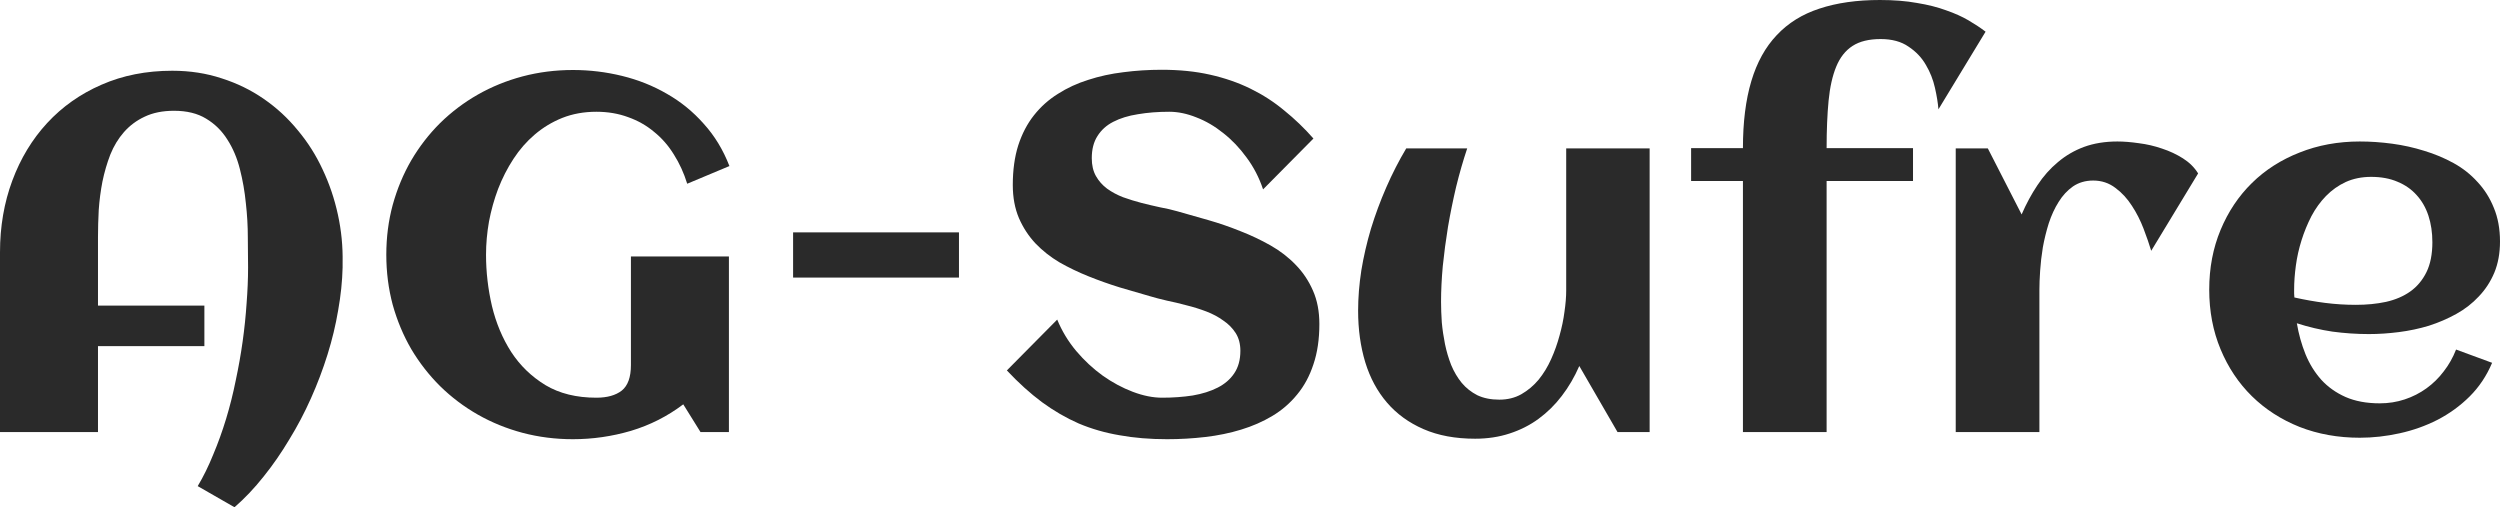 <svg width="138" height="28" viewBox="0 0 138 28" fill="none" xmlns="http://www.w3.org/2000/svg">
<path d="M18.912 14.508V14.766C18.894 15.525 18.812 16.312 18.667 17.125C18.531 17.939 18.335 18.753 18.081 19.566C17.827 20.38 17.523 21.184 17.168 21.98C16.814 22.775 16.414 23.535 15.969 24.258C15.533 24.99 15.061 25.672 14.552 26.305C14.043 26.947 13.508 27.512 12.944 28L10.914 26.834C11.232 26.301 11.518 25.718 11.773 25.085C12.036 24.461 12.272 23.806 12.481 23.119C12.69 22.432 12.867 21.727 13.012 21.003C13.167 20.28 13.294 19.562 13.394 18.848C13.494 18.133 13.566 17.433 13.612 16.746C13.666 16.05 13.694 15.39 13.694 14.766C13.694 14.278 13.689 13.727 13.68 13.112C13.68 12.488 13.644 11.855 13.571 11.214C13.508 10.572 13.399 9.948 13.244 9.342C13.09 8.728 12.858 8.181 12.549 7.702C12.249 7.223 11.859 6.838 11.377 6.549C10.905 6.26 10.315 6.115 9.606 6.115C8.979 6.115 8.439 6.224 7.985 6.441C7.539 6.649 7.158 6.933 6.84 7.295C6.531 7.647 6.281 8.059 6.091 8.529C5.909 8.999 5.764 9.496 5.655 10.02C5.555 10.536 5.487 11.06 5.45 11.593C5.423 12.117 5.409 12.615 5.409 13.085V16.868H11.282V19.105H5.409V23.851H0V13.925C0 12.506 0.227 11.186 0.681 9.966C1.135 8.746 1.776 7.688 2.602 6.793C3.438 5.889 4.437 5.184 5.6 4.678C6.772 4.163 8.075 3.905 9.511 3.905C10.483 3.905 11.391 4.045 12.236 4.325C13.09 4.597 13.866 4.976 14.566 5.464C15.265 5.944 15.887 6.518 16.433 7.186C16.987 7.846 17.445 8.569 17.809 9.356C18.181 10.142 18.463 10.974 18.653 11.851C18.844 12.728 18.93 13.614 18.912 14.508Z" fill="#2A2A2A"/>
<path d="M40.264 9.166L37.934 10.142C37.752 9.555 37.507 9.017 37.198 8.529C36.898 8.041 36.535 7.625 36.108 7.281C35.69 6.929 35.213 6.658 34.677 6.468C34.141 6.269 33.555 6.169 32.919 6.169C32.238 6.169 31.611 6.282 31.039 6.508C30.476 6.734 29.967 7.042 29.513 7.431C29.068 7.81 28.677 8.258 28.341 8.773C28.005 9.288 27.724 9.84 27.496 10.427C27.278 11.006 27.11 11.607 26.992 12.23C26.883 12.854 26.829 13.464 26.829 14.061C26.829 15.01 26.938 15.955 27.156 16.895C27.383 17.835 27.737 18.68 28.219 19.43C28.709 20.181 29.34 20.791 30.113 21.261C30.885 21.722 31.82 21.953 32.919 21.953C33.519 21.953 33.987 21.822 34.323 21.559C34.659 21.288 34.827 20.818 34.827 20.149V14.156H40.236V23.851H38.669L37.716 22.319C36.844 22.979 35.881 23.467 34.827 23.783C33.782 24.09 32.715 24.244 31.625 24.244C30.662 24.244 29.736 24.127 28.845 23.892C27.964 23.657 27.142 23.322 26.379 22.888C25.616 22.454 24.921 21.93 24.294 21.315C23.677 20.701 23.145 20.018 22.7 19.268C22.264 18.517 21.924 17.704 21.678 16.827C21.442 15.941 21.324 15.019 21.324 14.061C21.324 13.103 21.442 12.185 21.678 11.309C21.924 10.423 22.264 9.605 22.7 8.854C23.145 8.095 23.677 7.408 24.294 6.793C24.921 6.179 25.616 5.654 26.379 5.22C27.142 4.786 27.964 4.452 28.845 4.217C29.736 3.982 30.662 3.864 31.625 3.864C32.551 3.864 33.455 3.973 34.337 4.19C35.227 4.407 36.053 4.737 36.816 5.18C37.579 5.614 38.256 6.165 38.847 6.834C39.446 7.494 39.918 8.271 40.264 9.166Z" fill="#2A2A2A"/>
<path d="M52.935 15.322H43.779V12.827H52.935V15.322Z" fill="#2A2A2A"/>
<path d="M72.829 17.885C72.829 18.725 72.72 19.467 72.502 20.108C72.293 20.75 71.993 21.306 71.603 21.776C71.221 22.246 70.767 22.64 70.24 22.956C69.713 23.272 69.136 23.525 68.51 23.715C67.892 23.905 67.233 24.041 66.534 24.122C65.843 24.203 65.139 24.244 64.422 24.244C63.477 24.244 62.605 24.172 61.806 24.027C61.006 23.892 60.252 23.675 59.544 23.376C58.844 23.069 58.168 22.676 57.514 22.197C56.869 21.718 56.224 21.134 55.579 20.448L58.358 17.641C58.613 18.264 58.962 18.843 59.408 19.376C59.853 19.901 60.339 20.352 60.865 20.732C61.401 21.112 61.956 21.41 62.528 21.627C63.1 21.844 63.641 21.953 64.149 21.953C64.749 21.953 65.312 21.912 65.839 21.831C66.366 21.74 66.824 21.596 67.215 21.397C67.606 21.198 67.91 20.936 68.128 20.61C68.355 20.276 68.469 19.86 68.469 19.363C68.469 18.983 68.382 18.658 68.21 18.386C68.037 18.115 67.81 17.885 67.528 17.695C67.256 17.496 66.942 17.329 66.588 17.193C66.234 17.058 65.871 16.945 65.498 16.854C65.135 16.755 64.776 16.669 64.422 16.597C64.067 16.515 63.754 16.434 63.482 16.352C62.946 16.199 62.387 16.036 61.806 15.864C61.224 15.684 60.652 15.48 60.089 15.254C59.526 15.028 58.99 14.771 58.481 14.481C57.981 14.183 57.541 13.835 57.159 13.437C56.778 13.03 56.474 12.565 56.246 12.041C56.019 11.507 55.906 10.897 55.906 10.21C55.906 9.388 56.006 8.66 56.206 8.027C56.414 7.385 56.705 6.829 57.078 6.359C57.45 5.889 57.891 5.496 58.399 5.18C58.908 4.854 59.467 4.597 60.075 4.407C60.684 4.208 61.329 4.068 62.01 3.986C62.7 3.896 63.404 3.851 64.122 3.851C65.103 3.851 65.993 3.941 66.793 4.122C67.601 4.303 68.346 4.56 69.027 4.895C69.709 5.229 70.331 5.632 70.894 6.102C71.466 6.563 72.002 7.078 72.502 7.647L69.722 10.454C69.504 9.803 69.2 9.216 68.809 8.692C68.428 8.167 68.001 7.72 67.528 7.349C67.056 6.969 66.561 6.68 66.043 6.481C65.525 6.273 65.026 6.169 64.544 6.169C63.918 6.169 63.341 6.215 62.814 6.305C62.287 6.386 61.833 6.527 61.451 6.725C61.079 6.915 60.788 7.177 60.579 7.512C60.37 7.837 60.266 8.244 60.266 8.732C60.266 9.121 60.343 9.451 60.498 9.722C60.652 9.993 60.856 10.224 61.111 10.414C61.374 10.603 61.669 10.762 61.996 10.888C62.324 11.006 62.66 11.11 63.005 11.2C63.359 11.29 63.704 11.372 64.04 11.444C64.385 11.507 64.699 11.58 64.981 11.661C65.525 11.815 66.098 11.977 66.697 12.149C67.297 12.321 67.887 12.524 68.469 12.759C69.05 12.985 69.604 13.248 70.131 13.546C70.658 13.844 71.121 14.201 71.521 14.617C71.92 15.024 72.238 15.498 72.475 16.041C72.711 16.574 72.829 17.189 72.829 17.885Z" fill="#2A2A2A"/>
<path d="M74.968 17.152C74.968 16.438 75.027 15.697 75.145 14.929C75.272 14.161 75.449 13.392 75.677 12.624C75.913 11.855 76.194 11.096 76.521 10.346C76.848 9.595 77.216 8.877 77.625 8.19H80.99C80.763 8.868 80.559 9.577 80.377 10.319C80.205 11.051 80.055 11.788 79.928 12.529C79.81 13.261 79.714 13.98 79.642 14.685C79.578 15.39 79.546 16.045 79.546 16.651C79.546 17.003 79.56 17.383 79.587 17.79C79.623 18.188 79.683 18.59 79.764 18.997C79.846 19.394 79.96 19.779 80.105 20.149C80.259 20.52 80.455 20.85 80.691 21.139C80.927 21.419 81.213 21.645 81.549 21.817C81.894 21.98 82.299 22.061 82.762 22.061C83.216 22.061 83.62 21.962 83.975 21.763C84.338 21.555 84.656 21.288 84.928 20.963C85.201 20.628 85.433 20.249 85.623 19.824C85.814 19.399 85.968 18.965 86.087 18.522C86.214 18.07 86.305 17.632 86.359 17.207C86.423 16.773 86.454 16.384 86.454 16.041V8.19H91.06V23.851H89.288L87.177 20.203C86.913 20.809 86.591 21.36 86.209 21.858C85.837 22.346 85.41 22.766 84.928 23.119C84.447 23.471 83.911 23.742 83.32 23.932C82.739 24.122 82.108 24.217 81.427 24.217C80.337 24.217 79.387 24.041 78.579 23.688C77.77 23.336 77.098 22.848 76.562 22.224C76.026 21.6 75.627 20.859 75.363 20C75.1 19.132 74.968 18.183 74.968 17.152Z" fill="#2A2A2A"/>
<path d="M109.604 1.749L107.002 6.034C106.975 5.69 106.911 5.297 106.811 4.854C106.711 4.402 106.543 3.977 106.307 3.58C106.08 3.182 105.762 2.847 105.353 2.576C104.953 2.296 104.44 2.156 103.813 2.156C103.168 2.156 102.651 2.282 102.26 2.536C101.869 2.789 101.57 3.168 101.361 3.675C101.152 4.181 101.011 4.809 100.938 5.559C100.866 6.31 100.829 7.182 100.829 8.176H105.598V9.993H100.829V23.851H96.21V9.993H93.349V8.176H96.21C96.21 6.739 96.365 5.505 96.674 4.475C96.982 3.444 97.45 2.599 98.077 1.939C98.704 1.27 99.49 0.782 100.434 0.475C101.388 0.158 102.501 0 103.773 0C104.536 0 105.217 0.054 105.816 0.163C106.425 0.262 106.961 0.398 107.424 0.569C107.897 0.732 108.31 0.918 108.664 1.125C109.018 1.333 109.332 1.541 109.604 1.749Z" fill="#2A2A2A"/>
<path d="M121.336 9.573L118.747 13.844C118.638 13.482 118.497 13.076 118.325 12.624C118.152 12.172 117.939 11.751 117.684 11.363C117.43 10.965 117.126 10.635 116.771 10.373C116.417 10.102 116.008 9.966 115.545 9.966C115.118 9.966 114.746 10.075 114.428 10.291C114.119 10.508 113.855 10.793 113.637 11.146C113.419 11.489 113.238 11.883 113.092 12.325C112.956 12.759 112.847 13.202 112.765 13.654C112.693 14.097 112.643 14.527 112.616 14.942C112.588 15.349 112.575 15.702 112.575 16V23.851H107.956V8.19H109.727L111.594 11.837C111.848 11.25 112.139 10.712 112.466 10.224C112.793 9.727 113.17 9.302 113.597 8.949C114.023 8.588 114.505 8.307 115.041 8.108C115.586 7.91 116.199 7.81 116.88 7.81C117.235 7.81 117.63 7.842 118.066 7.905C118.502 7.959 118.929 8.059 119.347 8.203C119.764 8.339 120.15 8.52 120.505 8.746C120.859 8.972 121.136 9.247 121.336 9.573Z" fill="#2A2A2A"/>
<path d="M126.65 16.42C127.213 16.547 127.776 16.646 128.339 16.719C128.903 16.791 129.47 16.827 130.043 16.827C130.642 16.827 131.196 16.773 131.705 16.664C132.223 16.547 132.668 16.357 133.04 16.095C133.422 15.824 133.722 15.467 133.94 15.024C134.158 14.581 134.267 14.029 134.267 13.37C134.267 12.836 134.194 12.348 134.049 11.905C133.903 11.462 133.685 11.082 133.395 10.766C133.113 10.45 132.763 10.206 132.345 10.034C131.928 9.853 131.442 9.763 130.887 9.763C130.37 9.763 129.902 9.858 129.484 10.047C129.075 10.237 128.712 10.495 128.394 10.82C128.085 11.137 127.817 11.507 127.59 11.932C127.372 12.357 127.19 12.8 127.045 13.261C126.9 13.722 126.795 14.188 126.732 14.658C126.668 15.128 126.636 15.571 126.636 15.986C126.636 16.059 126.636 16.131 126.636 16.203C126.636 16.276 126.641 16.348 126.65 16.42ZM138 13.329C138 13.971 137.896 14.545 137.687 15.051C137.478 15.548 137.192 15.986 136.828 16.366C136.474 16.746 136.061 17.067 135.588 17.329C135.116 17.591 134.612 17.808 134.076 17.98C133.54 18.142 132.986 18.26 132.414 18.332C131.85 18.404 131.301 18.441 130.765 18.441C130.084 18.441 129.411 18.395 128.748 18.305C128.085 18.206 127.431 18.052 126.786 17.844C126.886 18.441 127.045 19.01 127.263 19.552C127.481 20.086 127.772 20.556 128.135 20.963C128.498 21.36 128.944 21.677 129.47 21.912C130.006 22.147 130.638 22.264 131.364 22.264C131.846 22.264 132.305 22.192 132.741 22.047C133.177 21.903 133.576 21.699 133.94 21.437C134.303 21.175 134.621 20.863 134.893 20.502C135.175 20.14 135.402 19.738 135.575 19.295L137.564 20.027C137.264 20.741 136.851 21.36 136.324 21.885C135.806 22.4 135.216 22.829 134.553 23.173C133.899 23.507 133.199 23.756 132.454 23.919C131.719 24.081 130.987 24.163 130.261 24.163C129.062 24.163 127.953 23.964 126.936 23.566C125.919 23.159 125.042 22.594 124.306 21.871C123.57 21.148 122.994 20.285 122.576 19.281C122.158 18.278 121.949 17.18 121.949 15.986C121.949 14.793 122.158 13.695 122.576 12.691C122.994 11.688 123.57 10.825 124.306 10.102C125.042 9.379 125.919 8.818 126.936 8.42C127.953 8.014 129.062 7.81 130.261 7.81C130.842 7.81 131.437 7.851 132.046 7.932C132.654 8.014 133.245 8.145 133.817 8.325C134.389 8.497 134.93 8.723 135.438 9.003C135.947 9.284 136.388 9.632 136.76 10.047C137.142 10.454 137.441 10.929 137.659 11.471C137.886 12.014 138 12.633 138 13.329Z" fill="#2A2A2A"/>
</svg>
